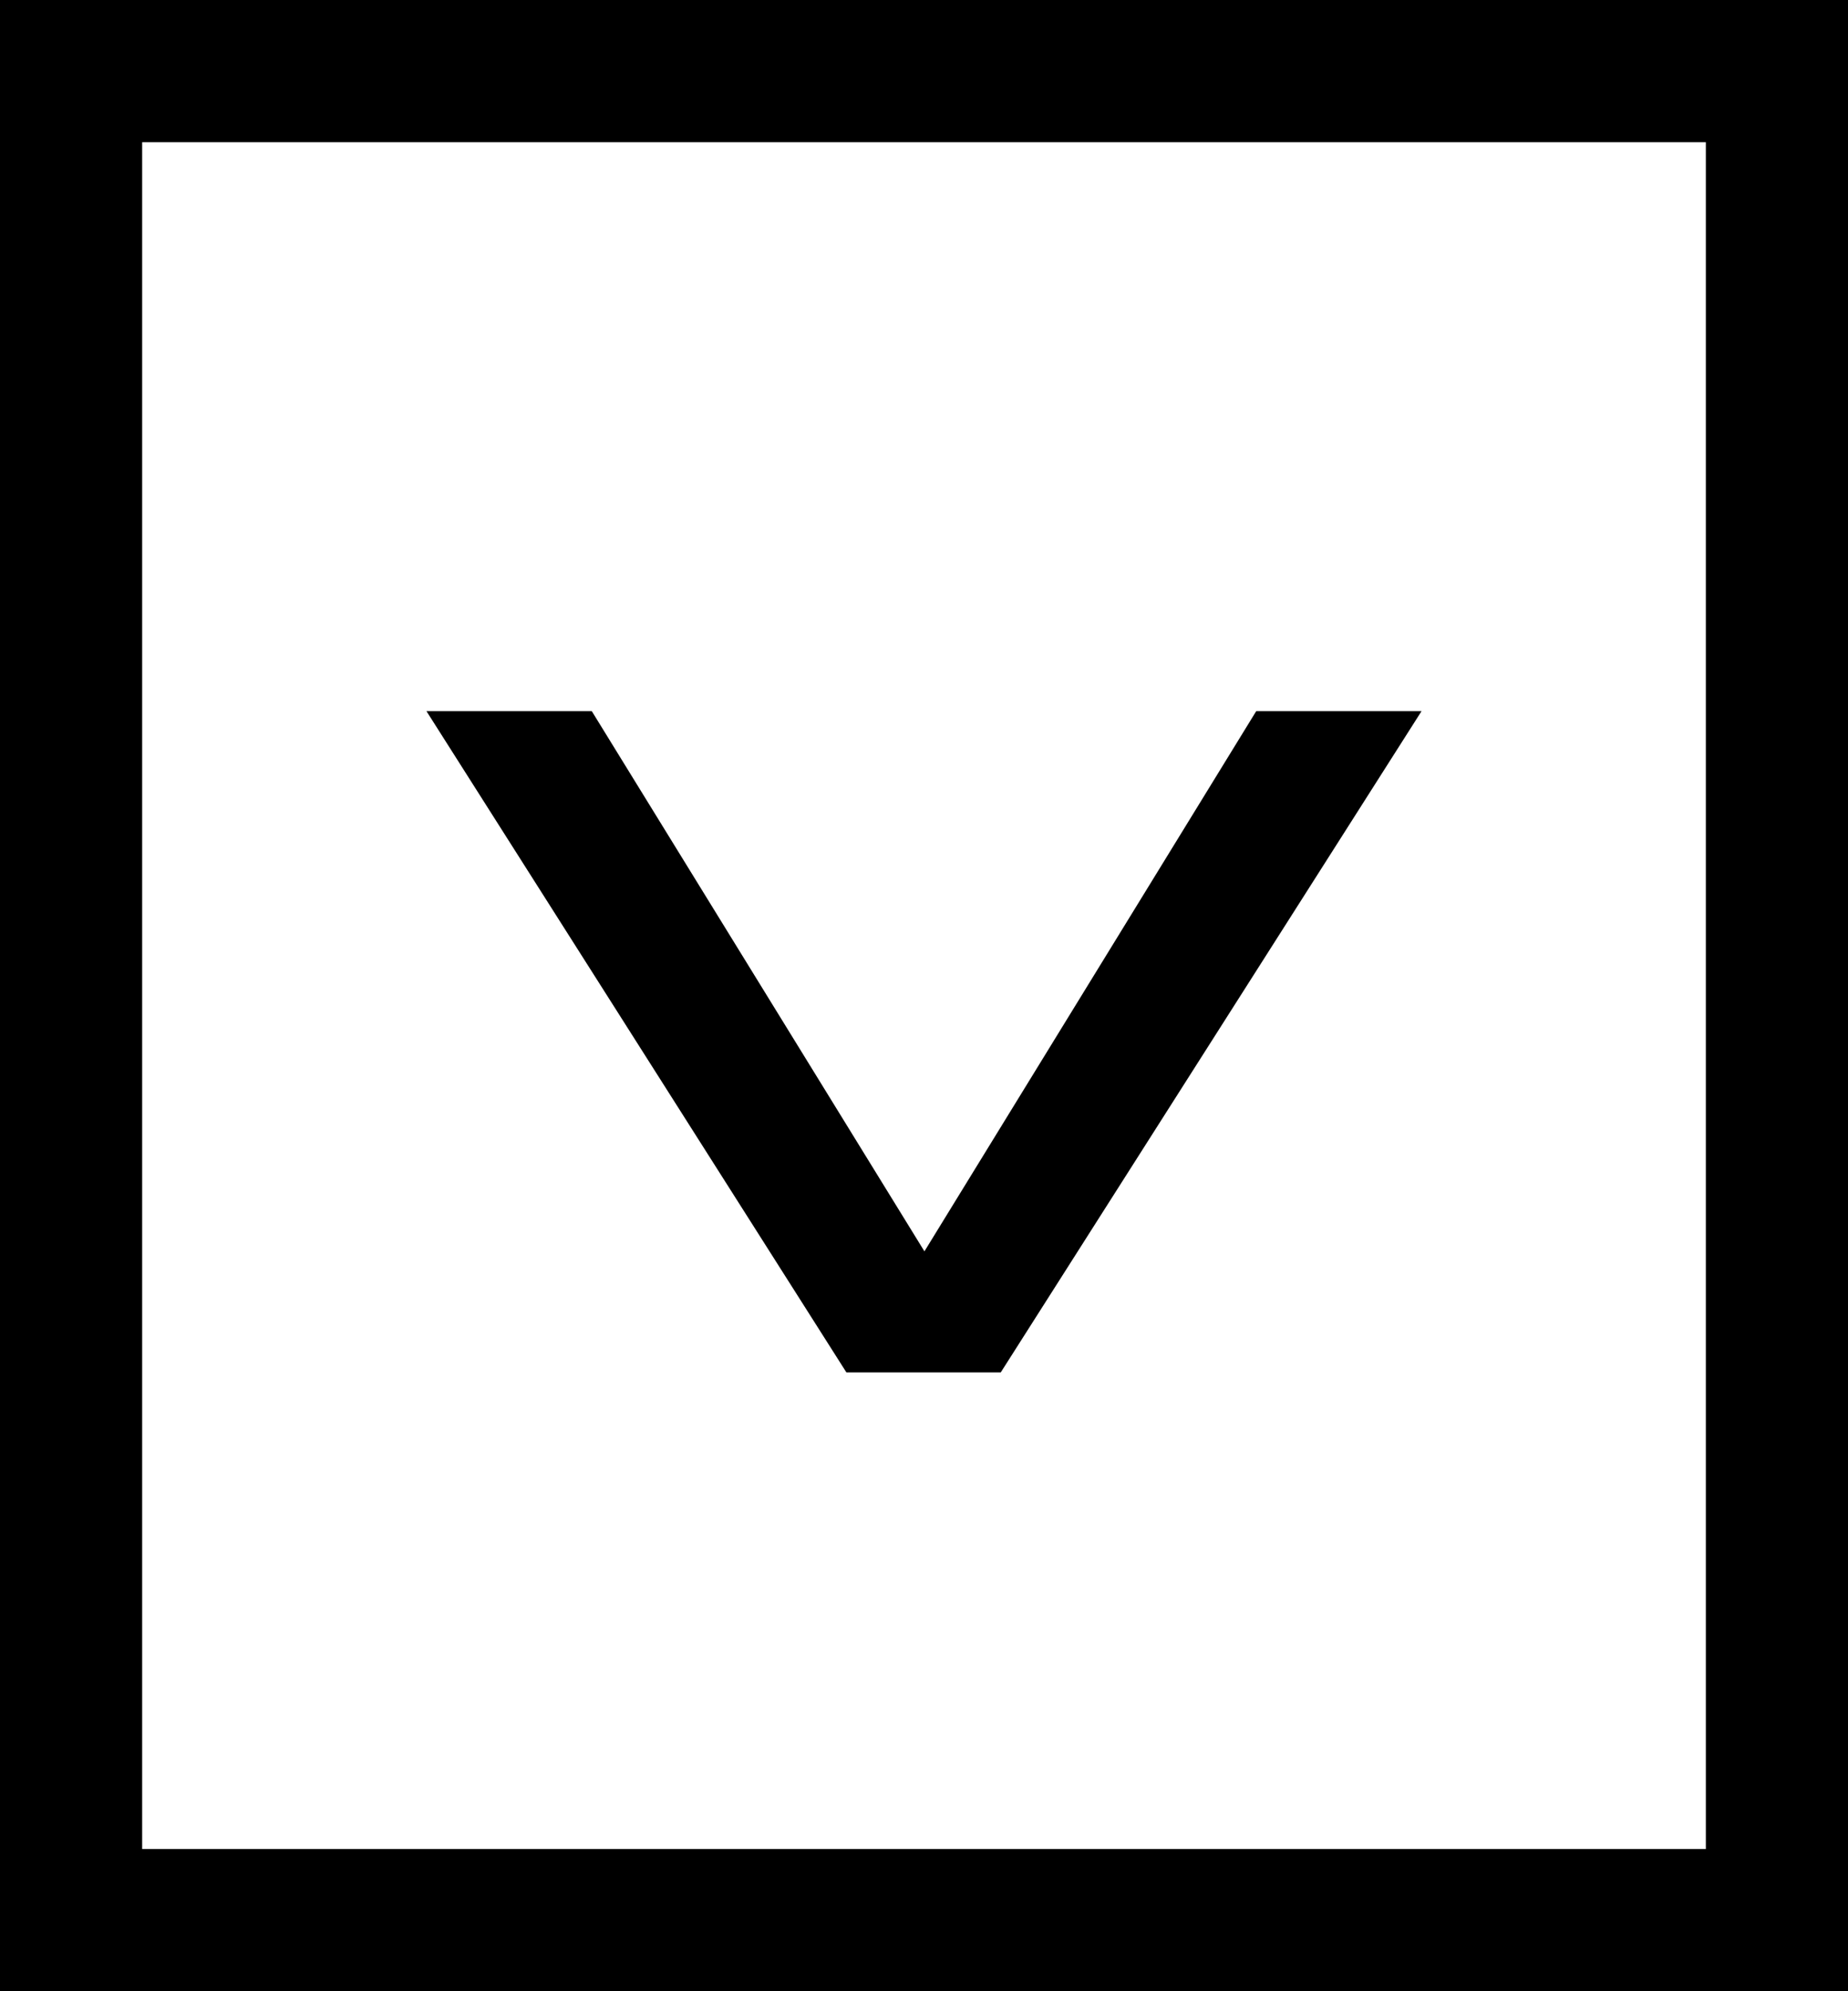 <?xml version="1.0" encoding="UTF-8"?>
<svg width="13px" height="14px" viewBox="0 0 13 14" version="1.1" xmlns="http://www.w3.org/2000/svg" xmlns:xlink="http://www.w3.org/1999/xlink">
    <!-- Generator: Sketch 48.2 (47327) - http://www.bohemiancoding.com/sketch -->
    <title>cart</title>
    <g>
        <g id="cart">
            <path d="M1,1 L1,13 L12,13 L12,1 L1,1 Z M13,0 L13,14 L0,14 L0,0 L13,0 Z" id="Rectangle"></path>
            <polygon id="&gt;" points="5.954 9.649 3 5 4.163 5 6.503 8.798 8.837 5 10 5 7.04 9.649"></polygon>
        </g>
    </g>
</svg>